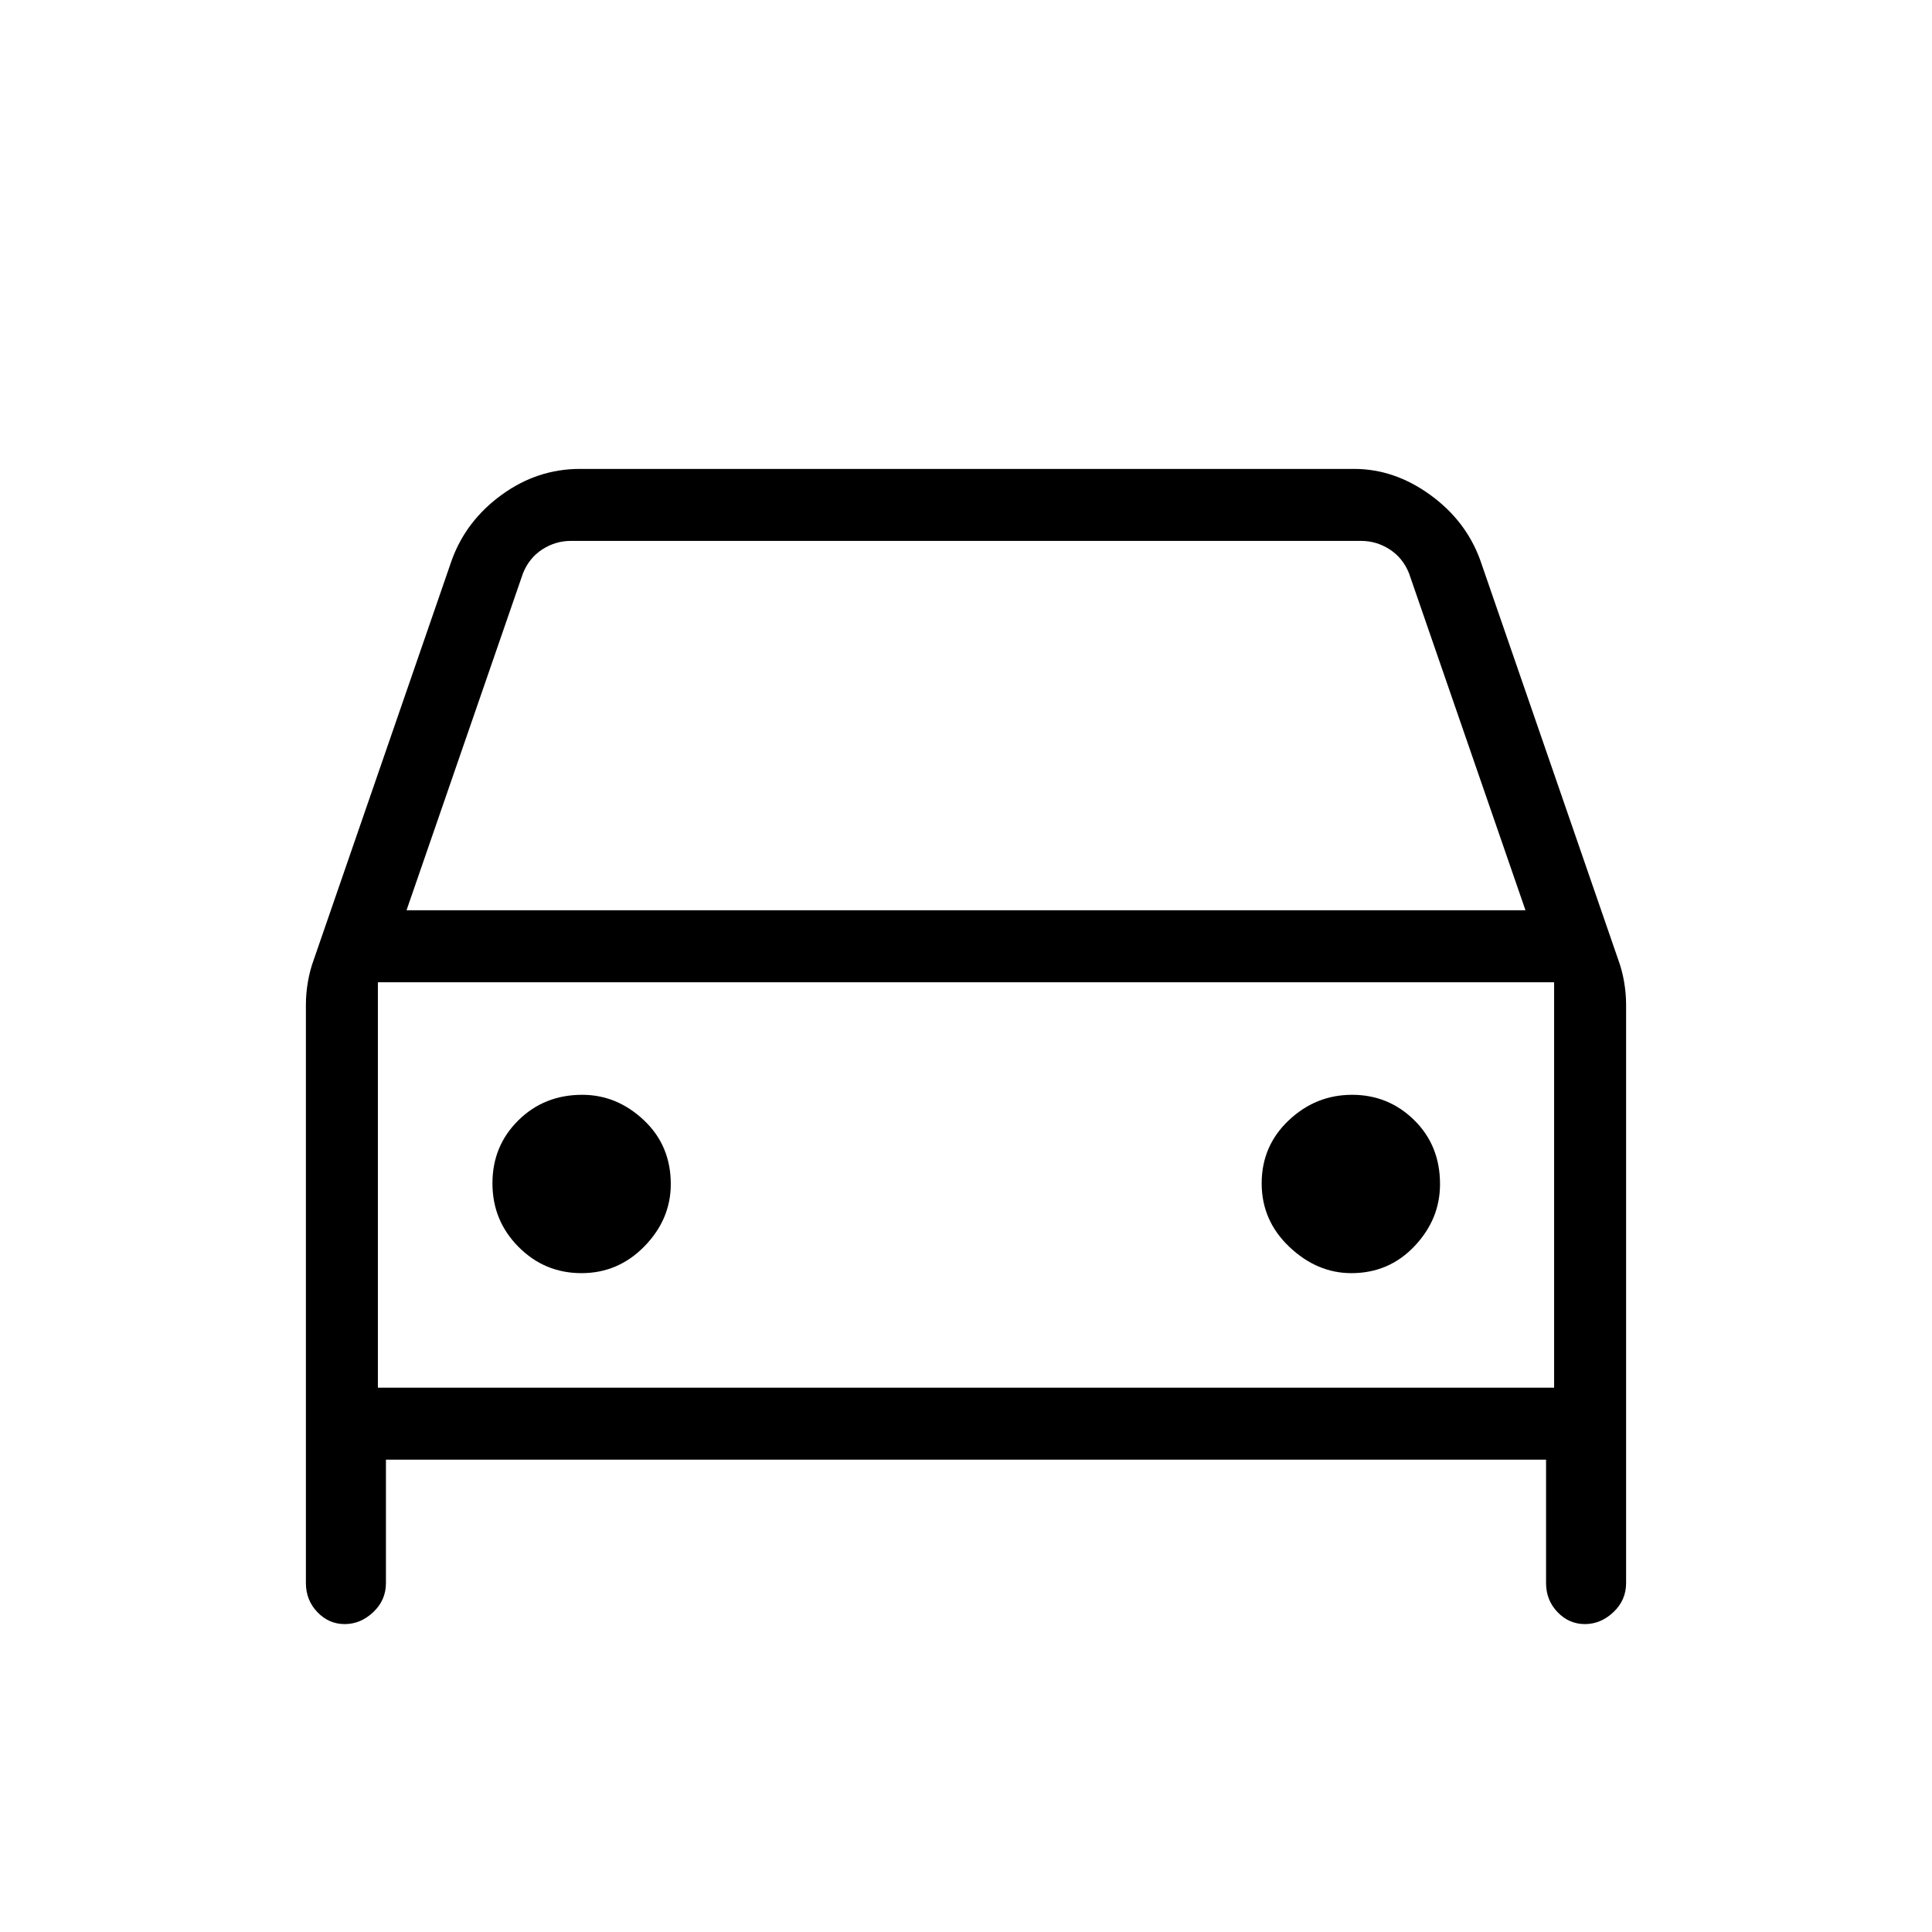 <svg xmlns="http://www.w3.org/2000/svg" height="48" viewBox="0 -960 960 960" width="48"><path d="M191.77-234.69v61.31q0 8.49-6.29 14.43-6.28 5.95-14.19 5.95-7.91 0-13.6-5.95-5.69-5.94-5.69-14.43v-287.31q0-5.74 1-11.48t2.78-10.6l68.76-199.08q7.15-19.52 24.81-32.33Q267.02-727 288.15-727h384.7q19.96 0 37.71 12.82 17.75 12.81 24.9 32.33l68.76 199.08q1.78 4.86 2.78 10.6 1 5.74 1 11.48v287.31q0 8.49-6.28 14.43-6.29 5.95-14.2 5.95-7.9 0-13.6-5.95-5.69-5.94-5.69-14.43v-61.31H191.77Zm10.23-273h556l-57.85-167.39q-3.07-7.69-9.61-11.92-6.54-4.23-14.23-4.23H283.69q-7.69 0-14.23 4.23t-9.61 11.92L202-507.69Zm-14.23 35.77v201.46-201.46Zm101.16 144.54q18.3 0 31.34-13.39t13.04-30.87q0-19.15-13.39-31.76Q306.54-416 289.3-416q-18.9 0-31.76 12.71-12.85 12.72-12.85 31.27 0 18.56 12.97 31.6 12.96 13.04 31.27 13.04Zm382.55 0q18.67 0 31.37-13.39 12.69-13.39 12.69-30.87 0-19.15-12.81-31.76-12.8-12.6-30.88-12.6t-31.5 12.71q-13.43 12.72-13.43 31.27 0 18.56 13.77 31.6 13.77 13.04 30.79 13.04Zm-483.71 56.92h584.46v-201.46H187.77v201.46Z"/></svg>